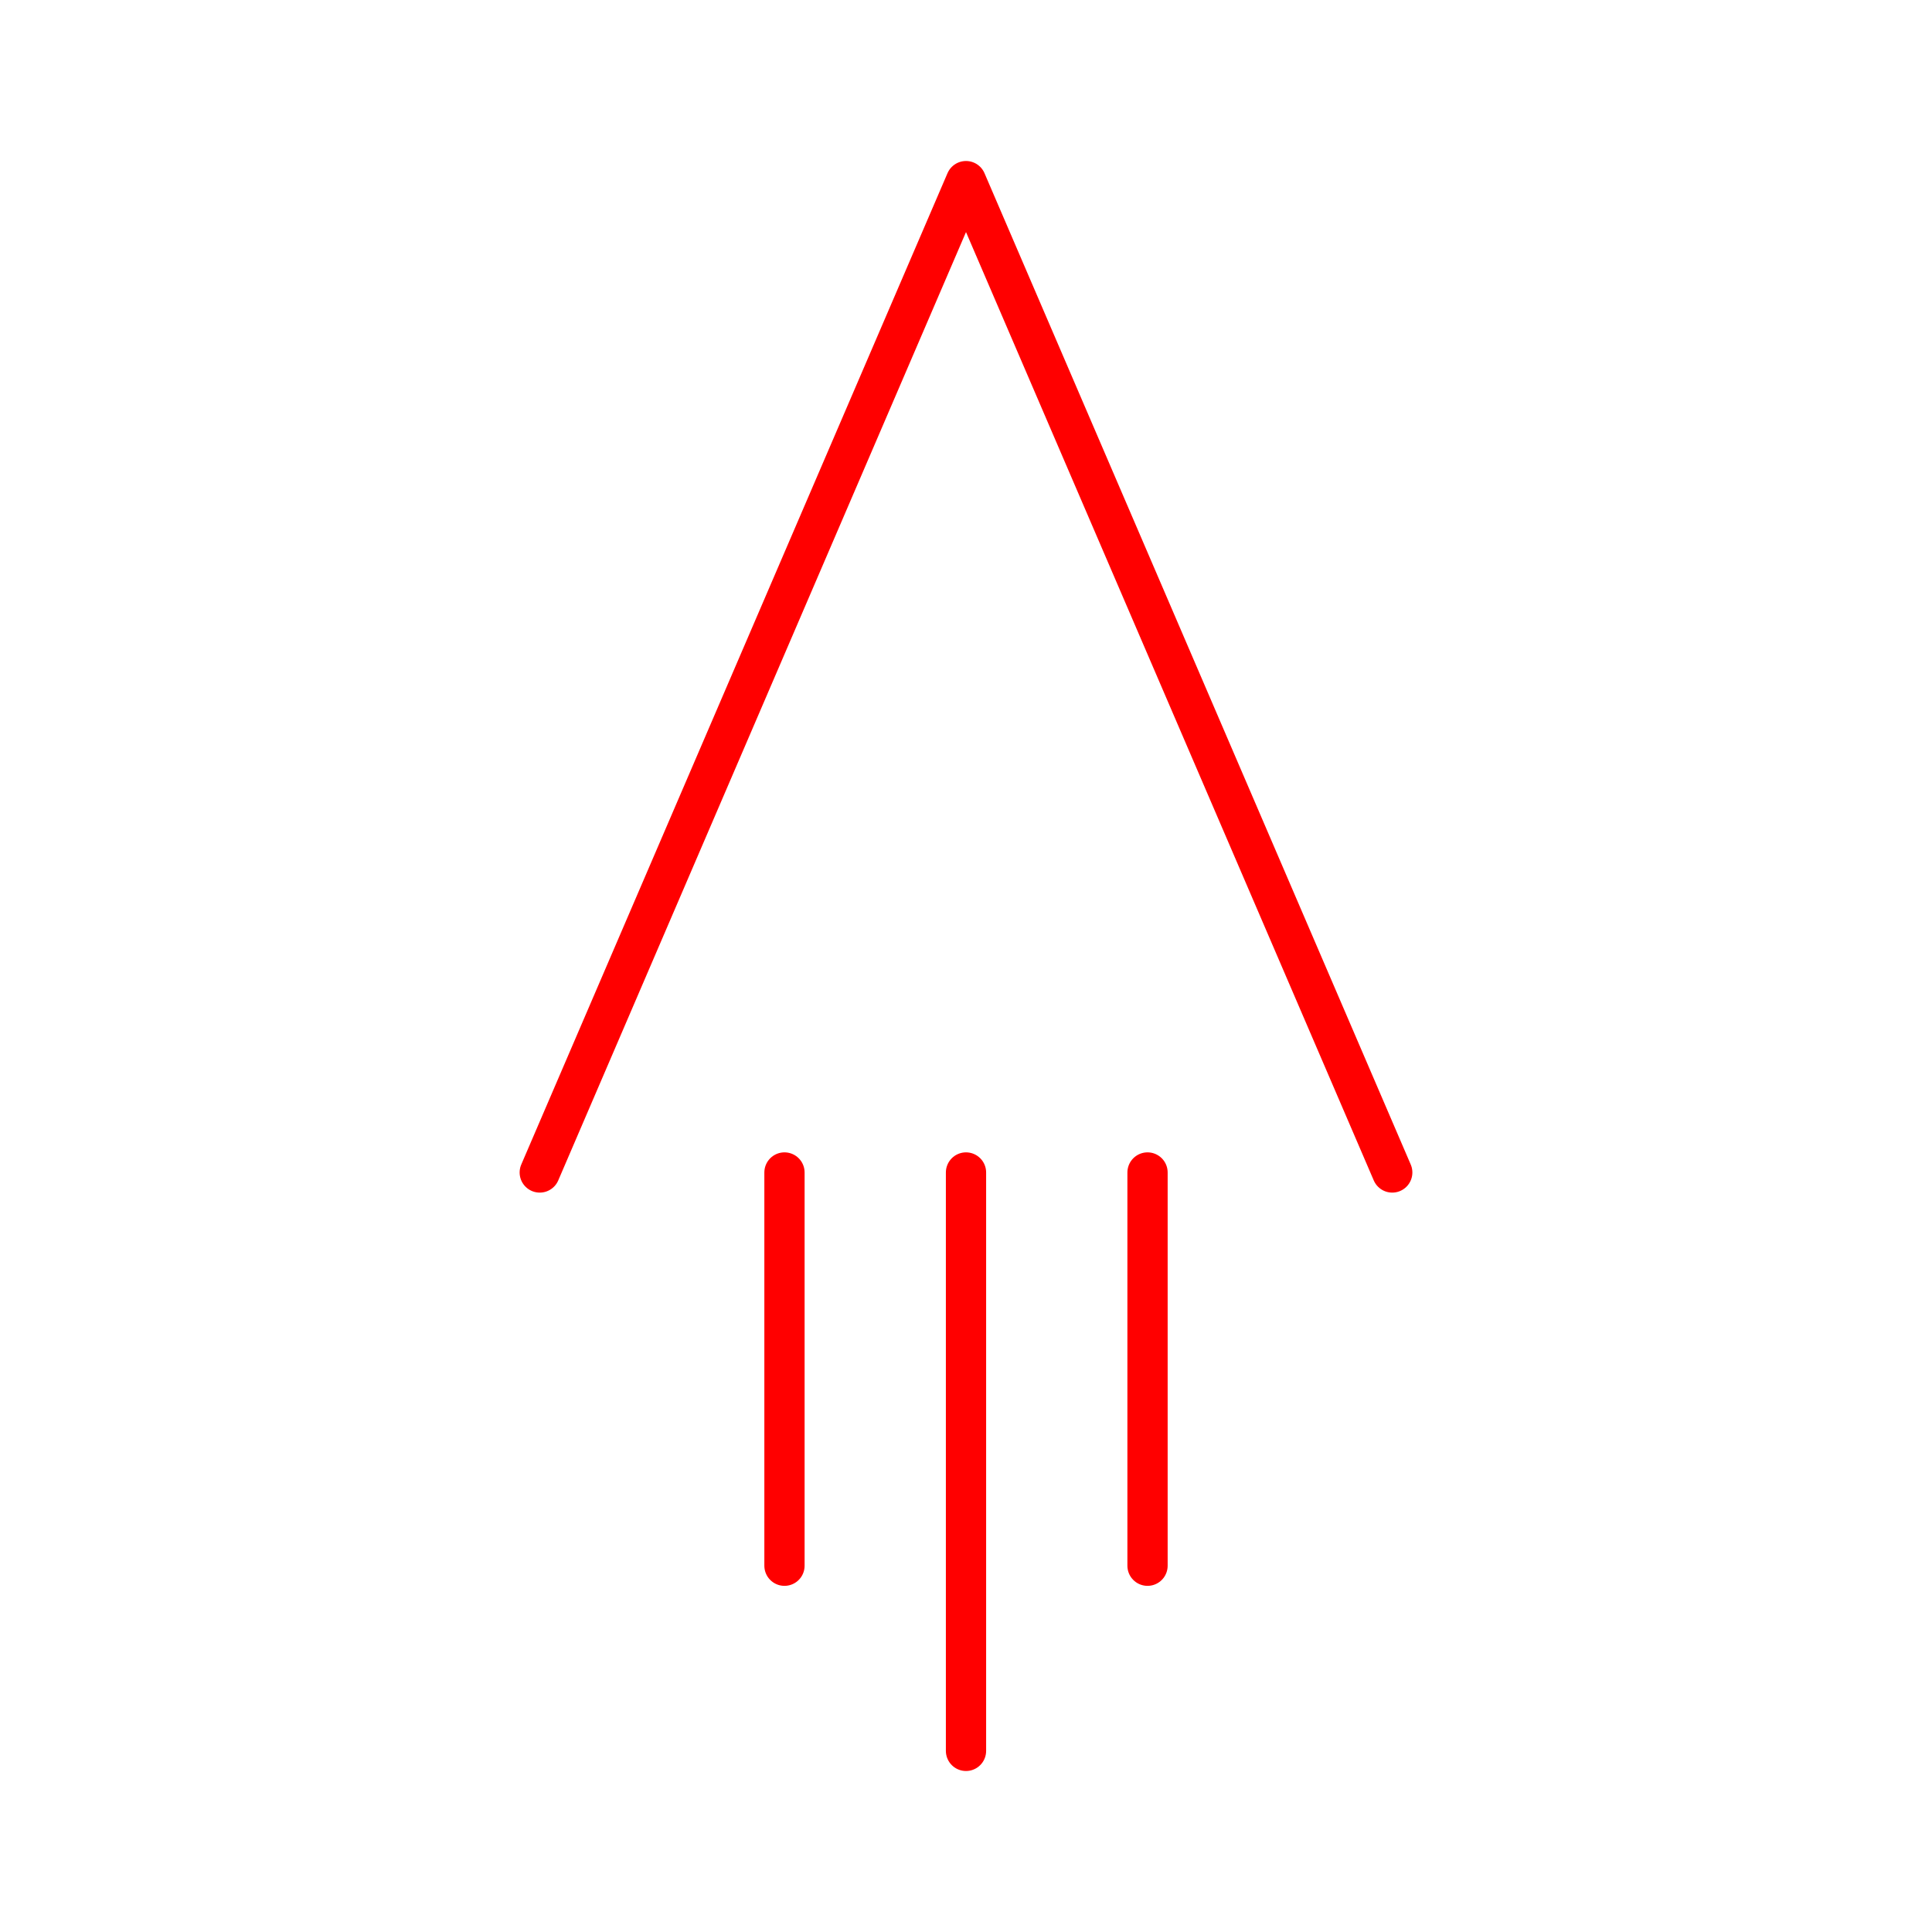 <svg xmlns="http://www.w3.org/2000/svg" viewBox="0 0 48 48"><defs><style>.a{fill:none;stroke:#ff0000;stroke-linecap:round;stroke-linejoin:round;}</style></defs><line class="a" x1="24" y1="29.13" x2="24" y2="43.5"/><line class="a" x1="19.49" y1="29.13" x2="19.49" y2="38.9"/><polyline class="a" points="34.59 29.13 24 4.5 13.41 29.13"/><line class="a" x1="28.51" y1="29.13" x2="28.51" y2="38.9"/></svg>